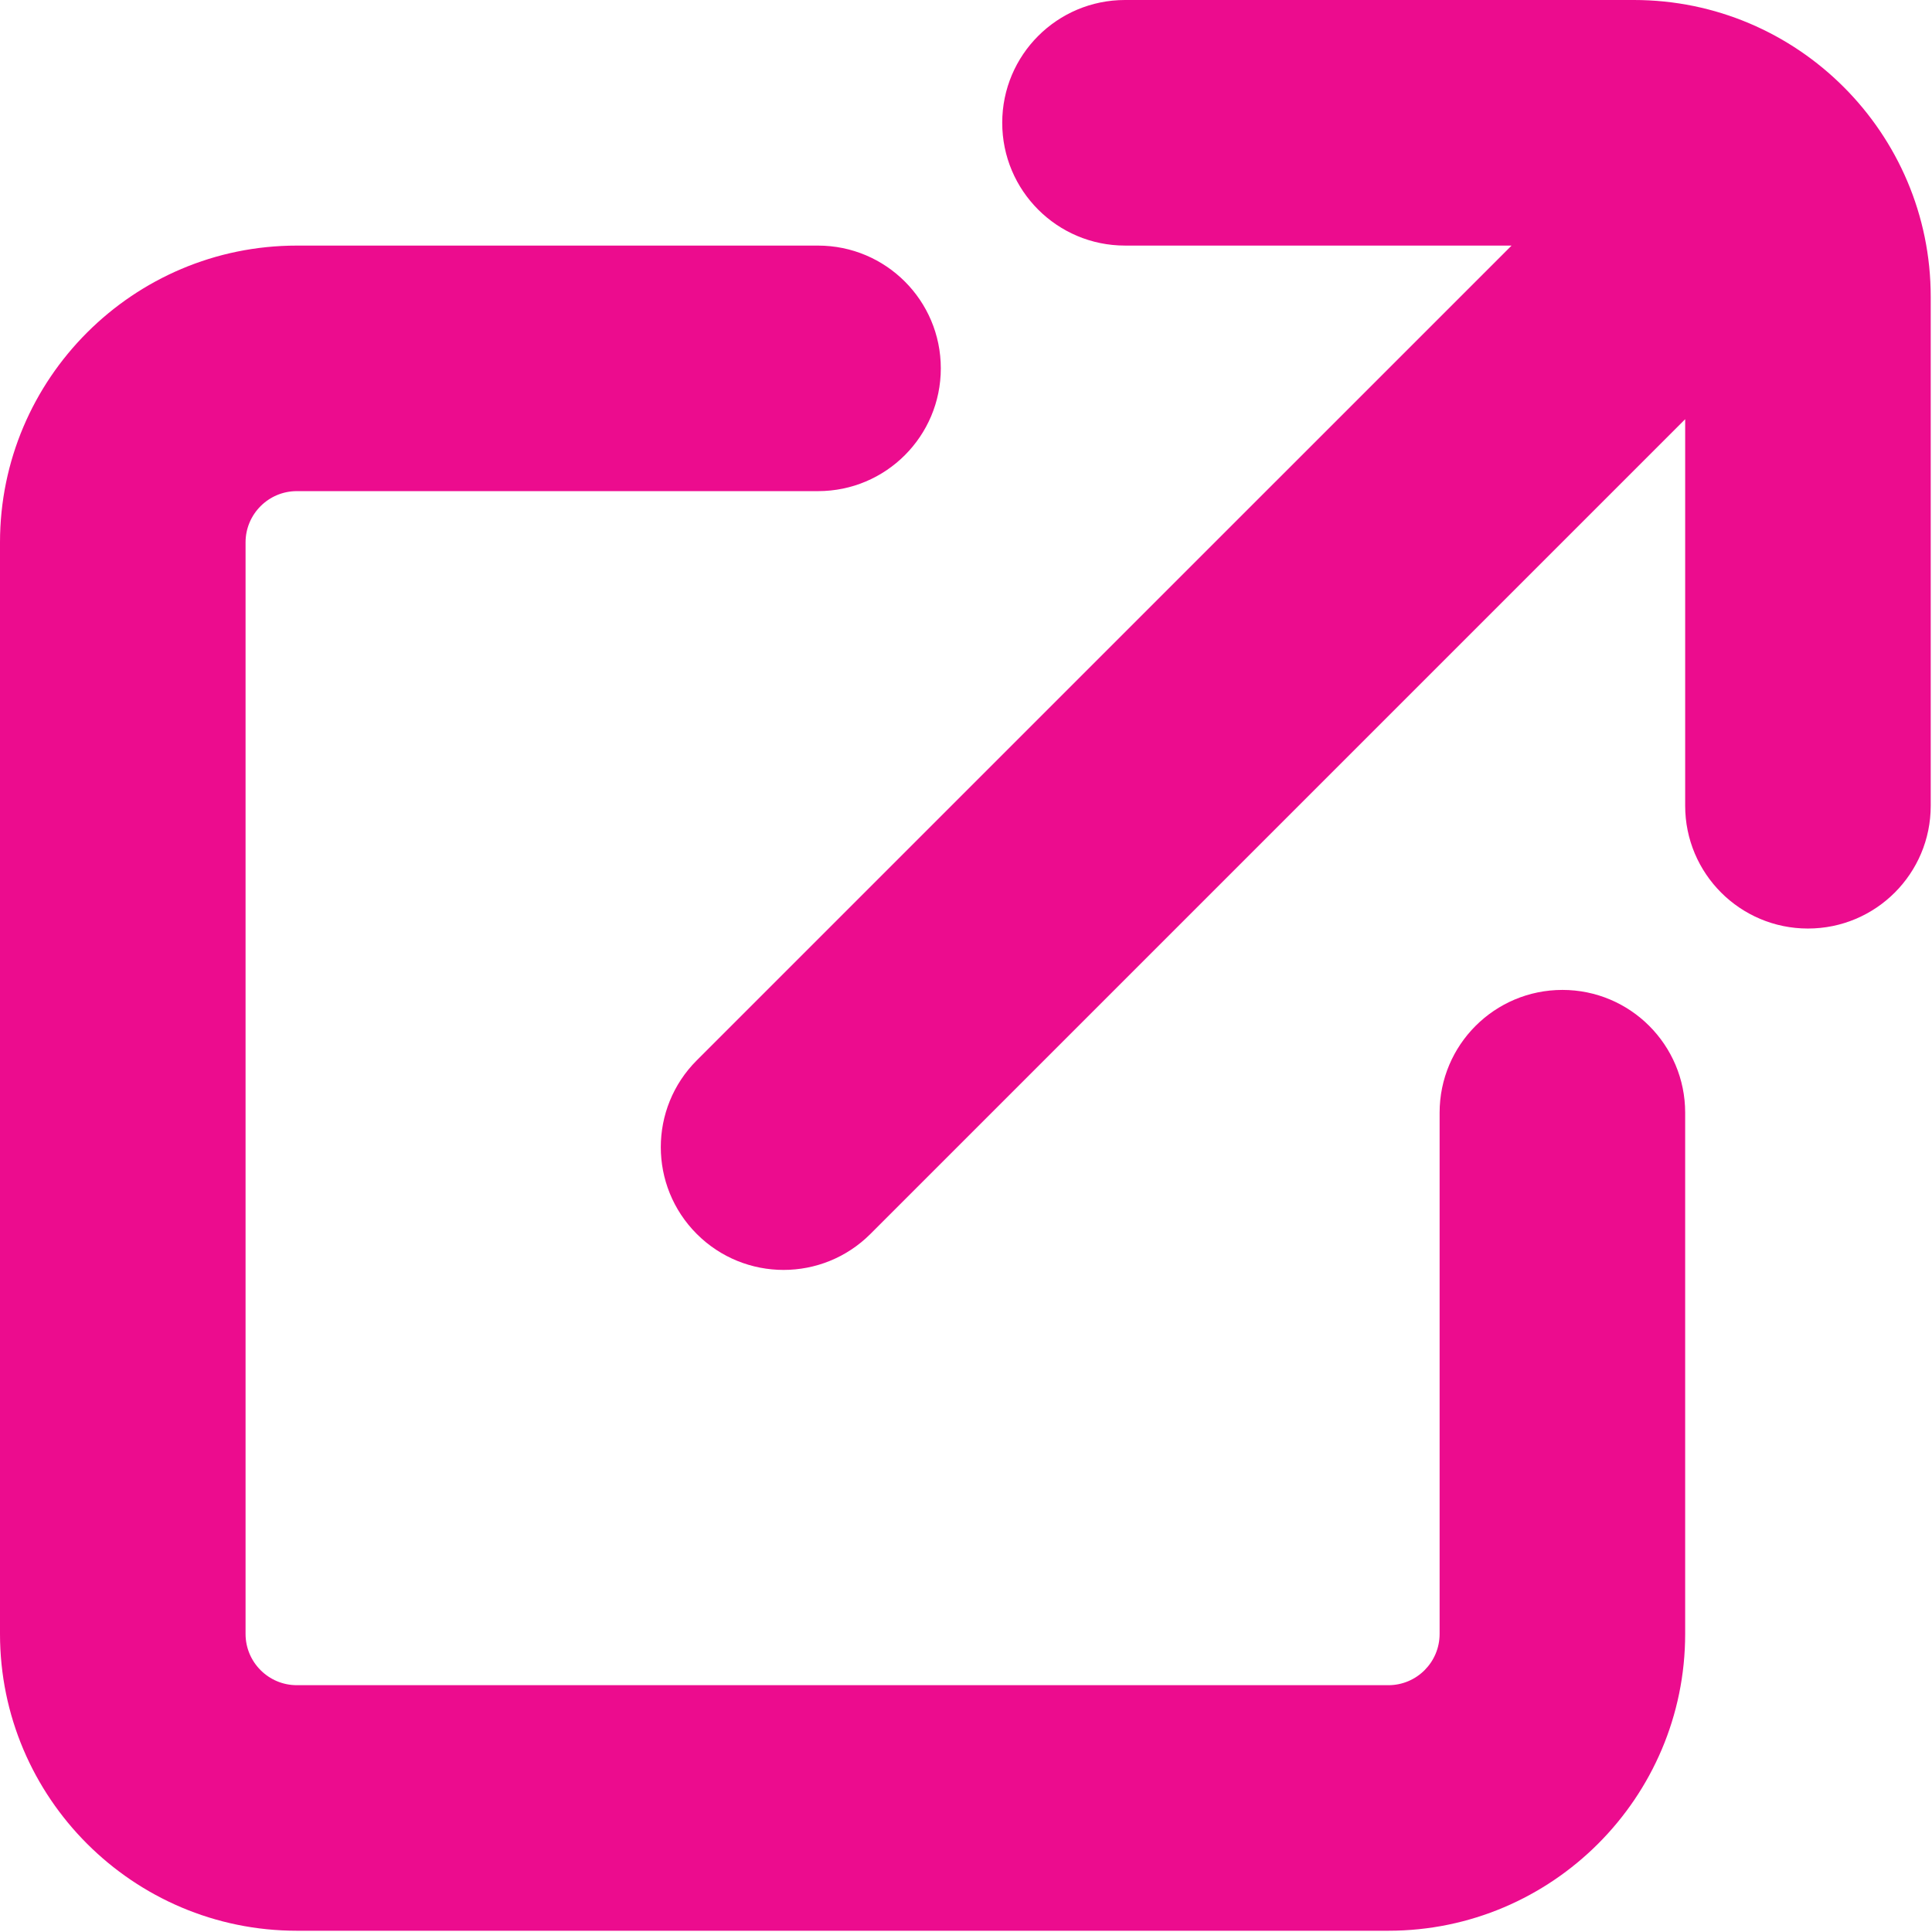 <?xml version="1.0" encoding="UTF-8" standalone="no"?>
<svg
   xmlns:dc="http://purl.org/dc/elements/1.1/"
   xmlns:cc="http://creativecommons.org/ns#"
   xmlns:rdf="http://www.w3.org/1999/02/22-rdf-syntax-ns#"
   xmlns:svg="http://www.w3.org/2000/svg"
   xmlns="http://www.w3.org/2000/svg"
   xmlns:sodipodi="http://sodipodi.sourceforge.net/DTD/sodipodi-0.dtd"
   xmlns:inkscape="http://www.inkscape.org/namespaces/inkscape"
   version="1.1"
   x="0px"
   y="0px"
   viewBox="0 0 100 100"
   enable-background="new 0 0 100 100"
   xml:space="preserve"
   id="svg2"
   inkscape:version="0.91 r13725"
   width="100%"
   height="100%"
   sodipodi:docname="icon-linkout-hover.svg"
   inkscape:export-filename="/home/matt/projects/MetaSRA/metasra-frontend/src/assets/icons/icon-linkout.png"
   inkscape:export-xdpi="14.409511"
   inkscape:export-ydpi="14.409511"><defs
     id="defs10" /><sodipodi:namedview
     pagecolor="#ffffff"
     bordercolor="#666666"
     borderopacity="1"
     objecttolerance="10"
     gridtolerance="10"
     guidetolerance="10"
     inkscape:pageopacity="0"
     inkscape:pageshadow="2"
     inkscape:window-width="741"
     inkscape:window-height="480"
     id="namedview8"
     showgrid="false"
     inkscape:zoom="2.36"
     inkscape:cx="50"
     inkscape:cy="50"
     inkscape:window-x="65"
     inkscape:window-y="24"
     inkscape:window-maximized="0"
     inkscape:current-layer="svg2" /><path
     fill="#000000"
     d="M80.87,51.238c-3.51,0-6.356,2.846-6.356,6.354v26.979c0,1.465-1.188,2.654-2.65,2.654H15.362  c-1.462,0-2.652-1.189-2.652-2.654V28.073c0-1.462,1.19-2.652,2.652-2.652h26.979c3.511,0,6.355-2.845,6.355-6.355  s-2.845-6.354-6.355-6.354H15.362C6.892,12.711,0,19.602,0,28.073v56.499c0,8.472,6.892,15.363,15.362,15.363h56.501  c8.47,0,15.361-6.892,15.361-15.363V57.593C87.225,54.084,84.38,51.238,80.87,51.238z"
     id="path4"
     style="fill:#ec0c8e;fill-opacity:1" /><path
     fill="#000000"
     d="M84.572,0H58.229c-3.51,0-6.354,2.845-6.354,6.355c0,3.51,2.844,6.356,6.354,6.356h20.01L36.065,54.883  c-2.483,2.481-2.483,6.505,0,8.987c1.24,1.24,2.868,1.861,4.493,1.861c1.627,0,3.253-0.621,4.494-1.861l42.172-42.172v20.008  c0,3.51,2.846,6.355,6.354,6.355c3.512,0,6.356-2.845,6.356-6.355V15.362C99.935,6.892,93.045,0,84.572,0z"
     id="path6"
     style="fill:#ec0c8e;fill-opacity:1" /></svg>